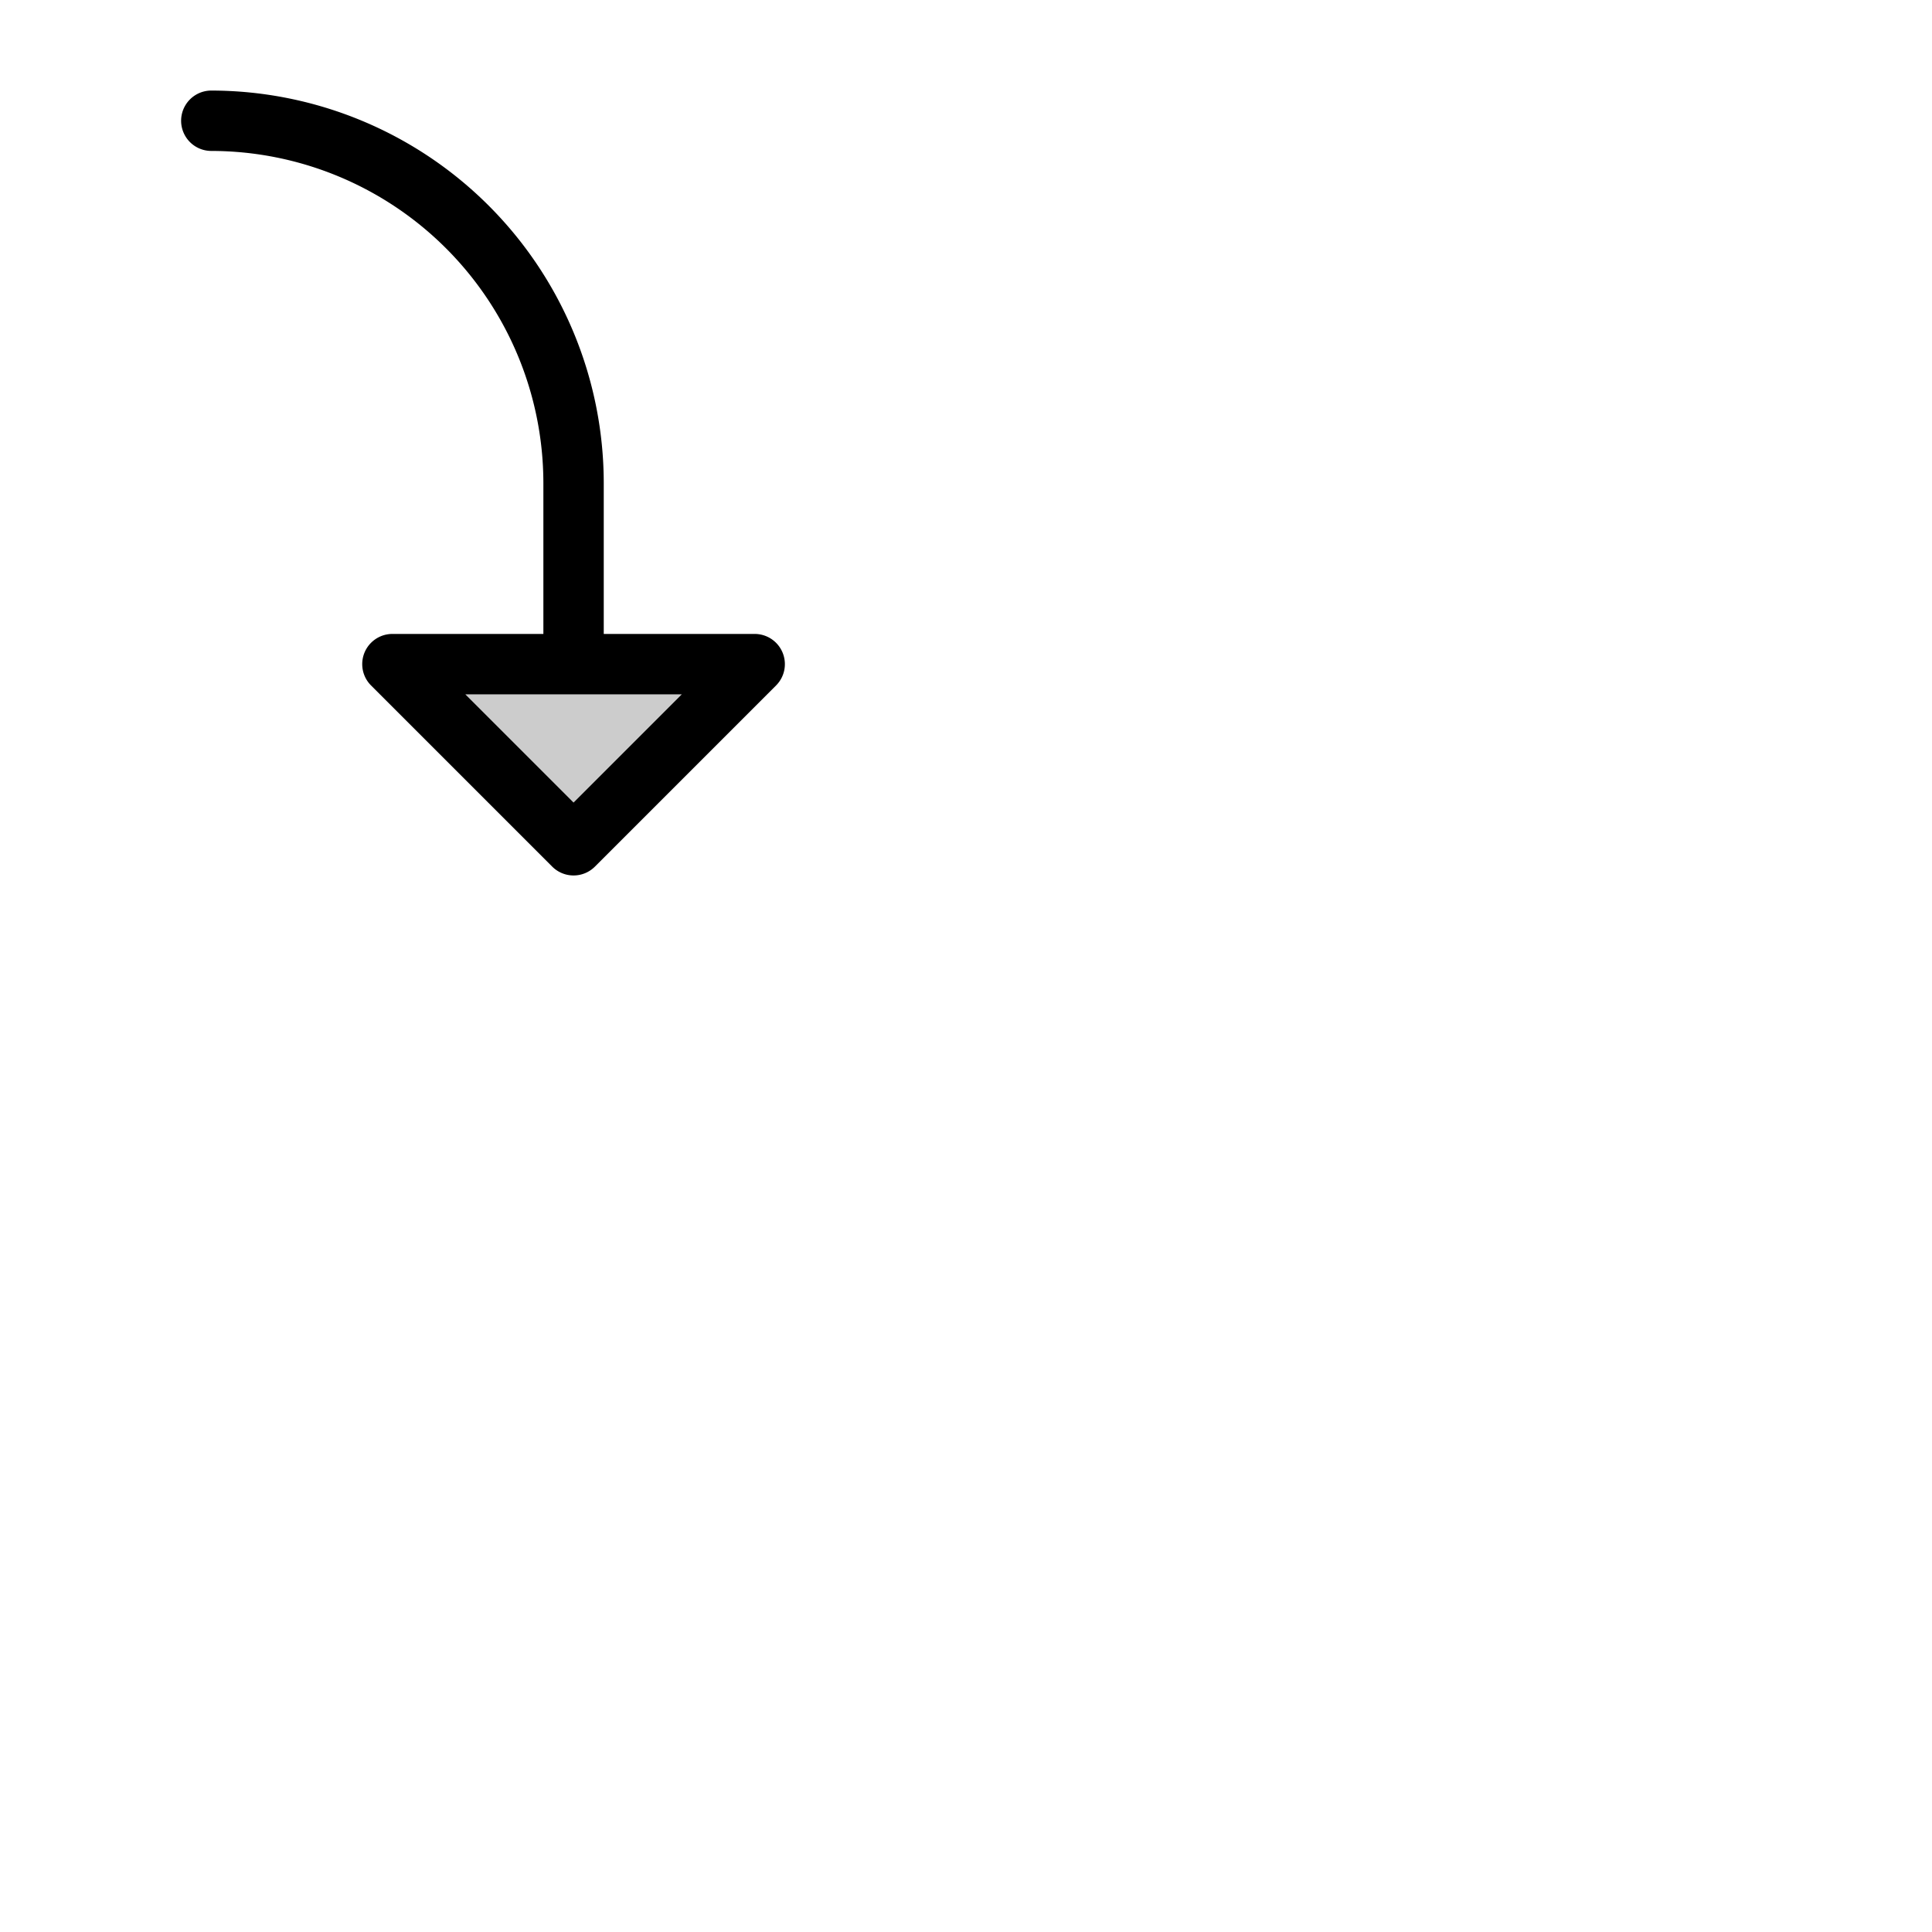 <svg xmlns="http://www.w3.org/2000/svg" version="1.1" viewBox="0 0 512 512" fill="currentColor"><g fill="currentColor"><path d="m200 176l-48 48l-48-48Z" opacity=".2"/><path d="M207.39 172.94A8 8 0 0 0 200 168h-40v-40A104.11 104.11 0 0 0 56 24a8 8 0 0 0 0 16a88.1 88.1 0 0 1 88 88v40h-40a8 8 0 0 0-5.66 13.66l48 48a8 8 0 0 0 11.32 0l48-48a8 8 0 0 0 1.73-8.72M152 212.69L123.31 184h57.38Z"/></g></svg>